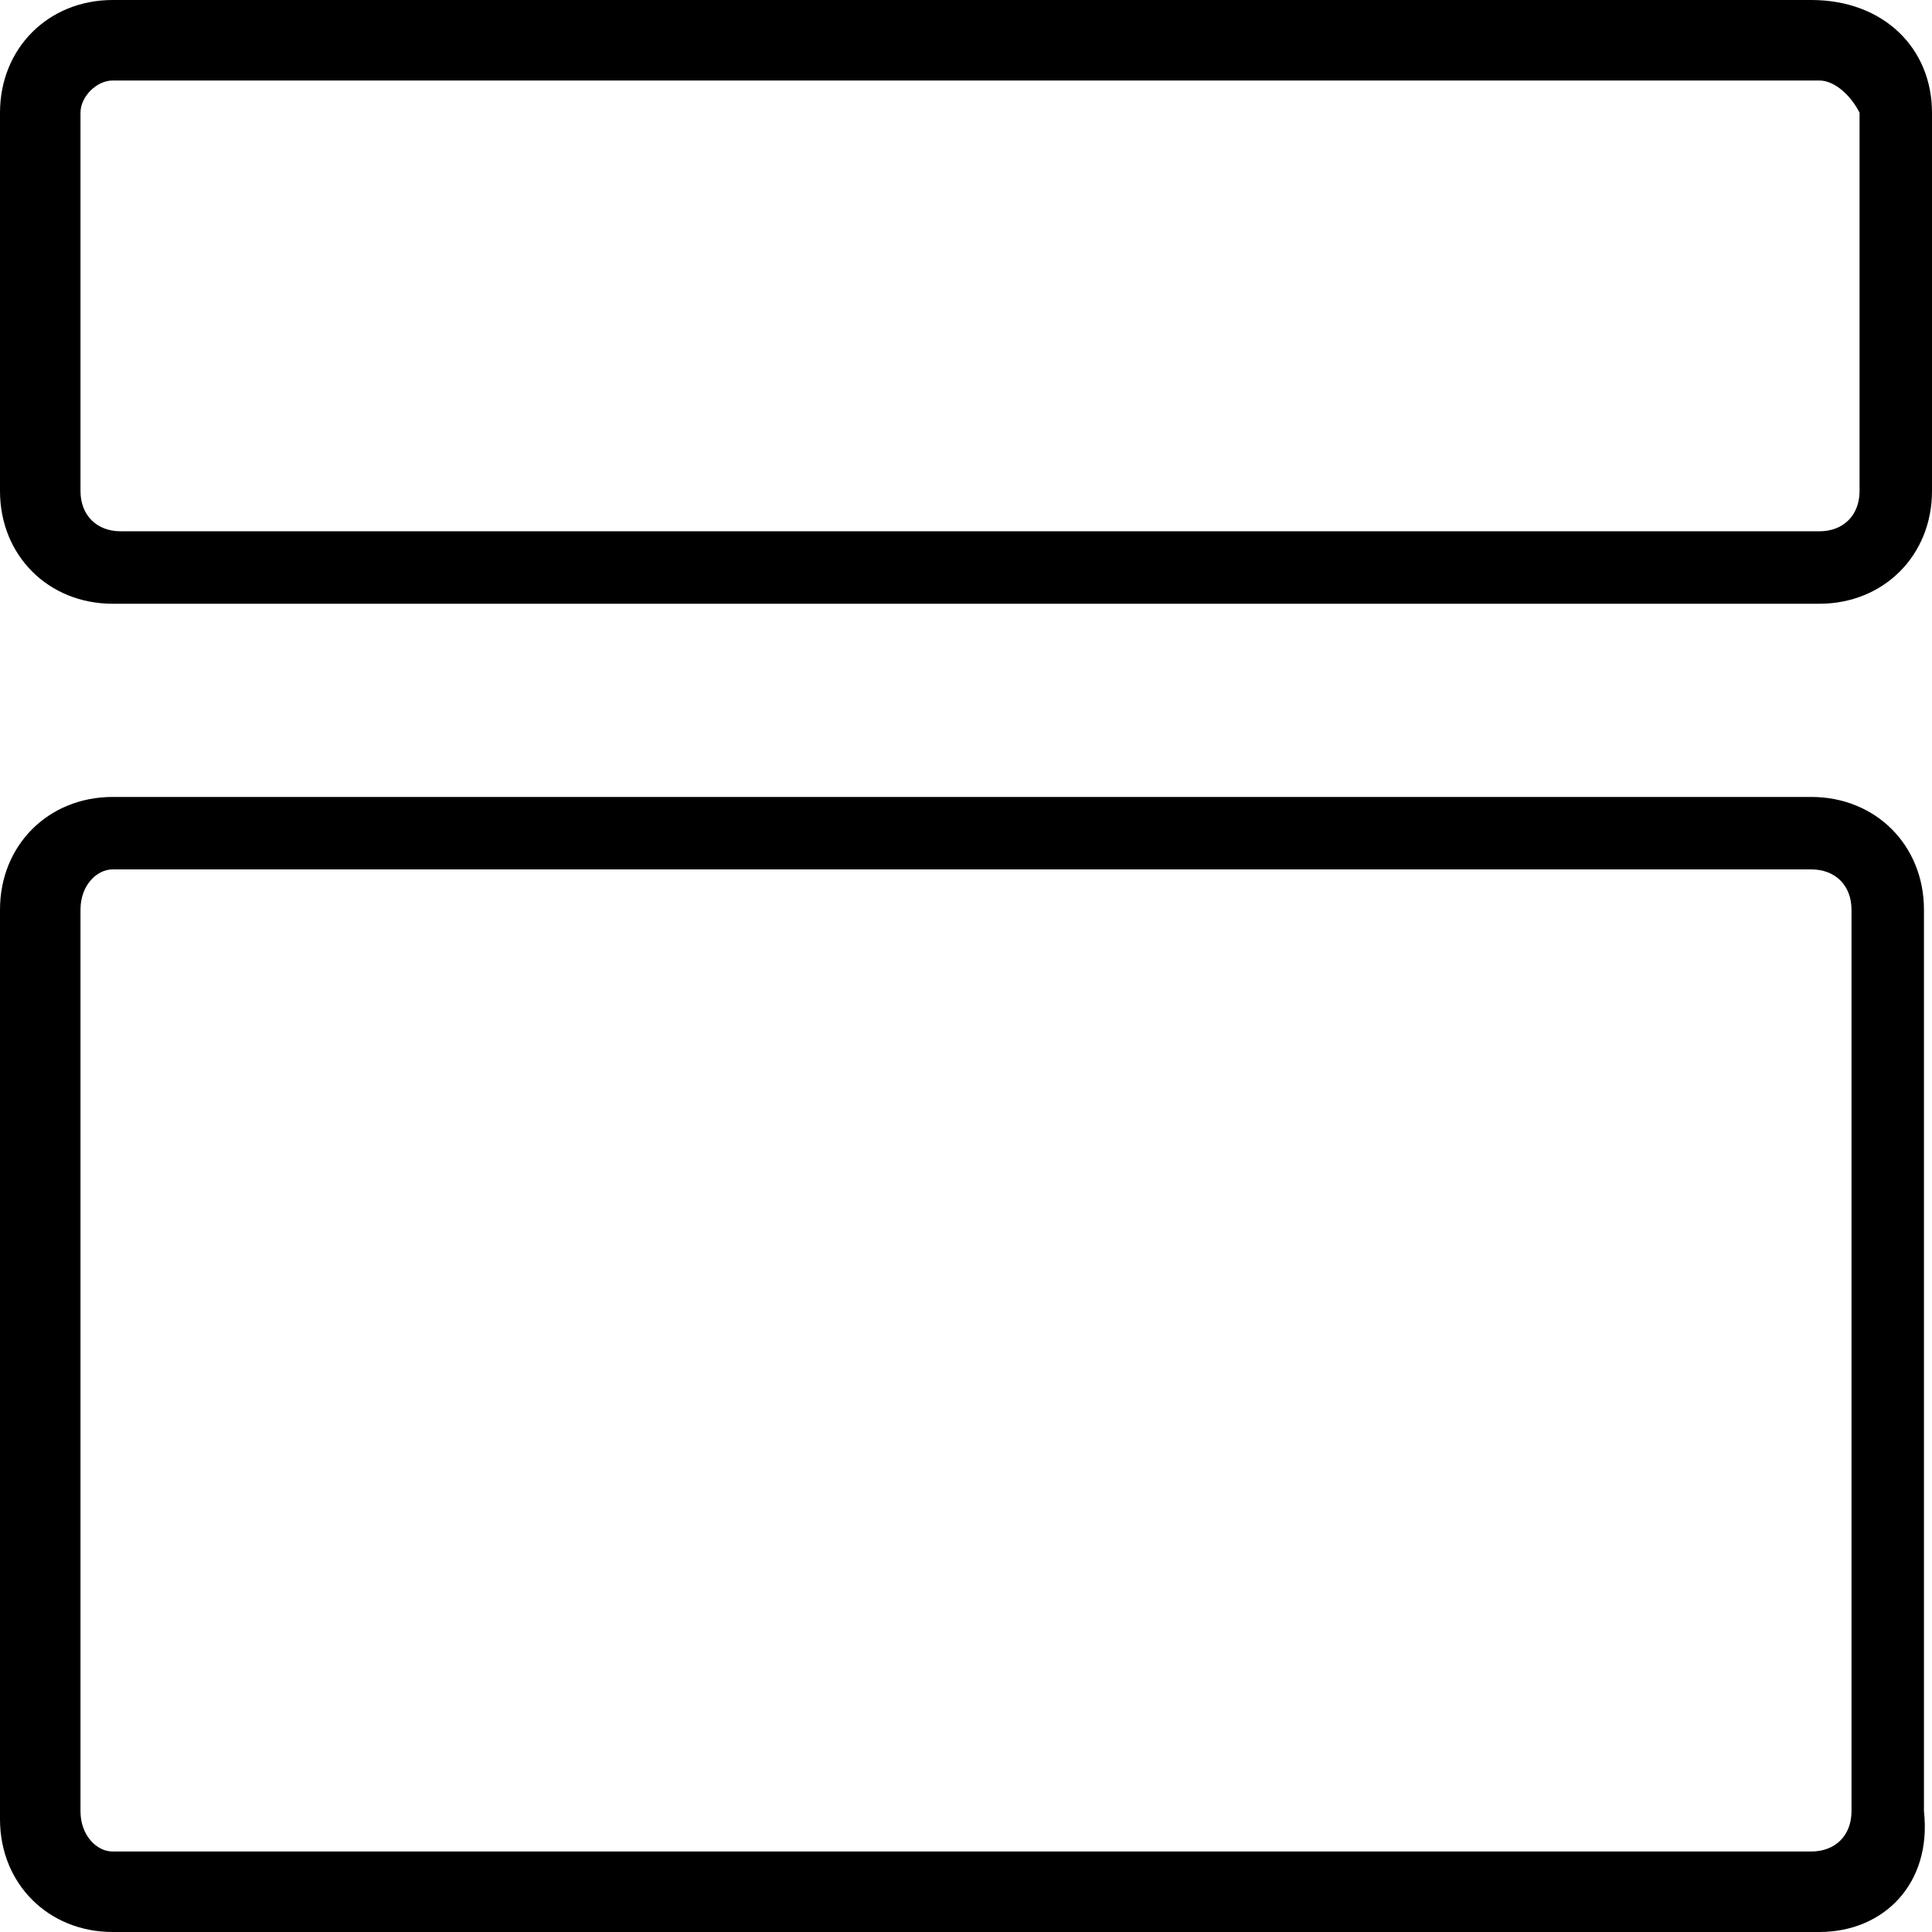 <svg xmlns="http://www.w3.org/2000/svg" viewBox="0 0 24 24">
	<g>
		<path d="M22.6,24H1.4C0.6,24,0,23.4,0,22.6V11.3c0-0.8,0.6-1.4,1.4-1.4h21.1c0.8,0,1.4,0.6,1.4,1.4v11.2C24,23.4,23.4,24,22.6,24z M1.4,10.8C1.2,10.8,1,11,1,11.3v11.2C1,22.8,1.2,23,1.4,23h21.1c0.3,0,0.5-0.2,0.5-0.5V11.3c0-0.3-0.2-0.5-0.5-0.5H1.4z"/>
		<path d="M22.6,7.5H1.4C0.6,7.5,0,6.9,0,6.1V1.4C0,0.6,0.6,0,1.4,0h21.1C23.4,0,24,0.6,24,1.4v4.7C24,6.9,23.4,7.5,22.6,7.5z M1.4,1C1.2,1,1,1.2,1,1.4v4.7c0,0.3,0.2,0.5,0.5,0.5h21.1c0.3,0,0.5-0.2,0.5-0.5V1.4C23,1.2,22.8,1,22.6,1H1.4z"/>
	</g>
</svg>

